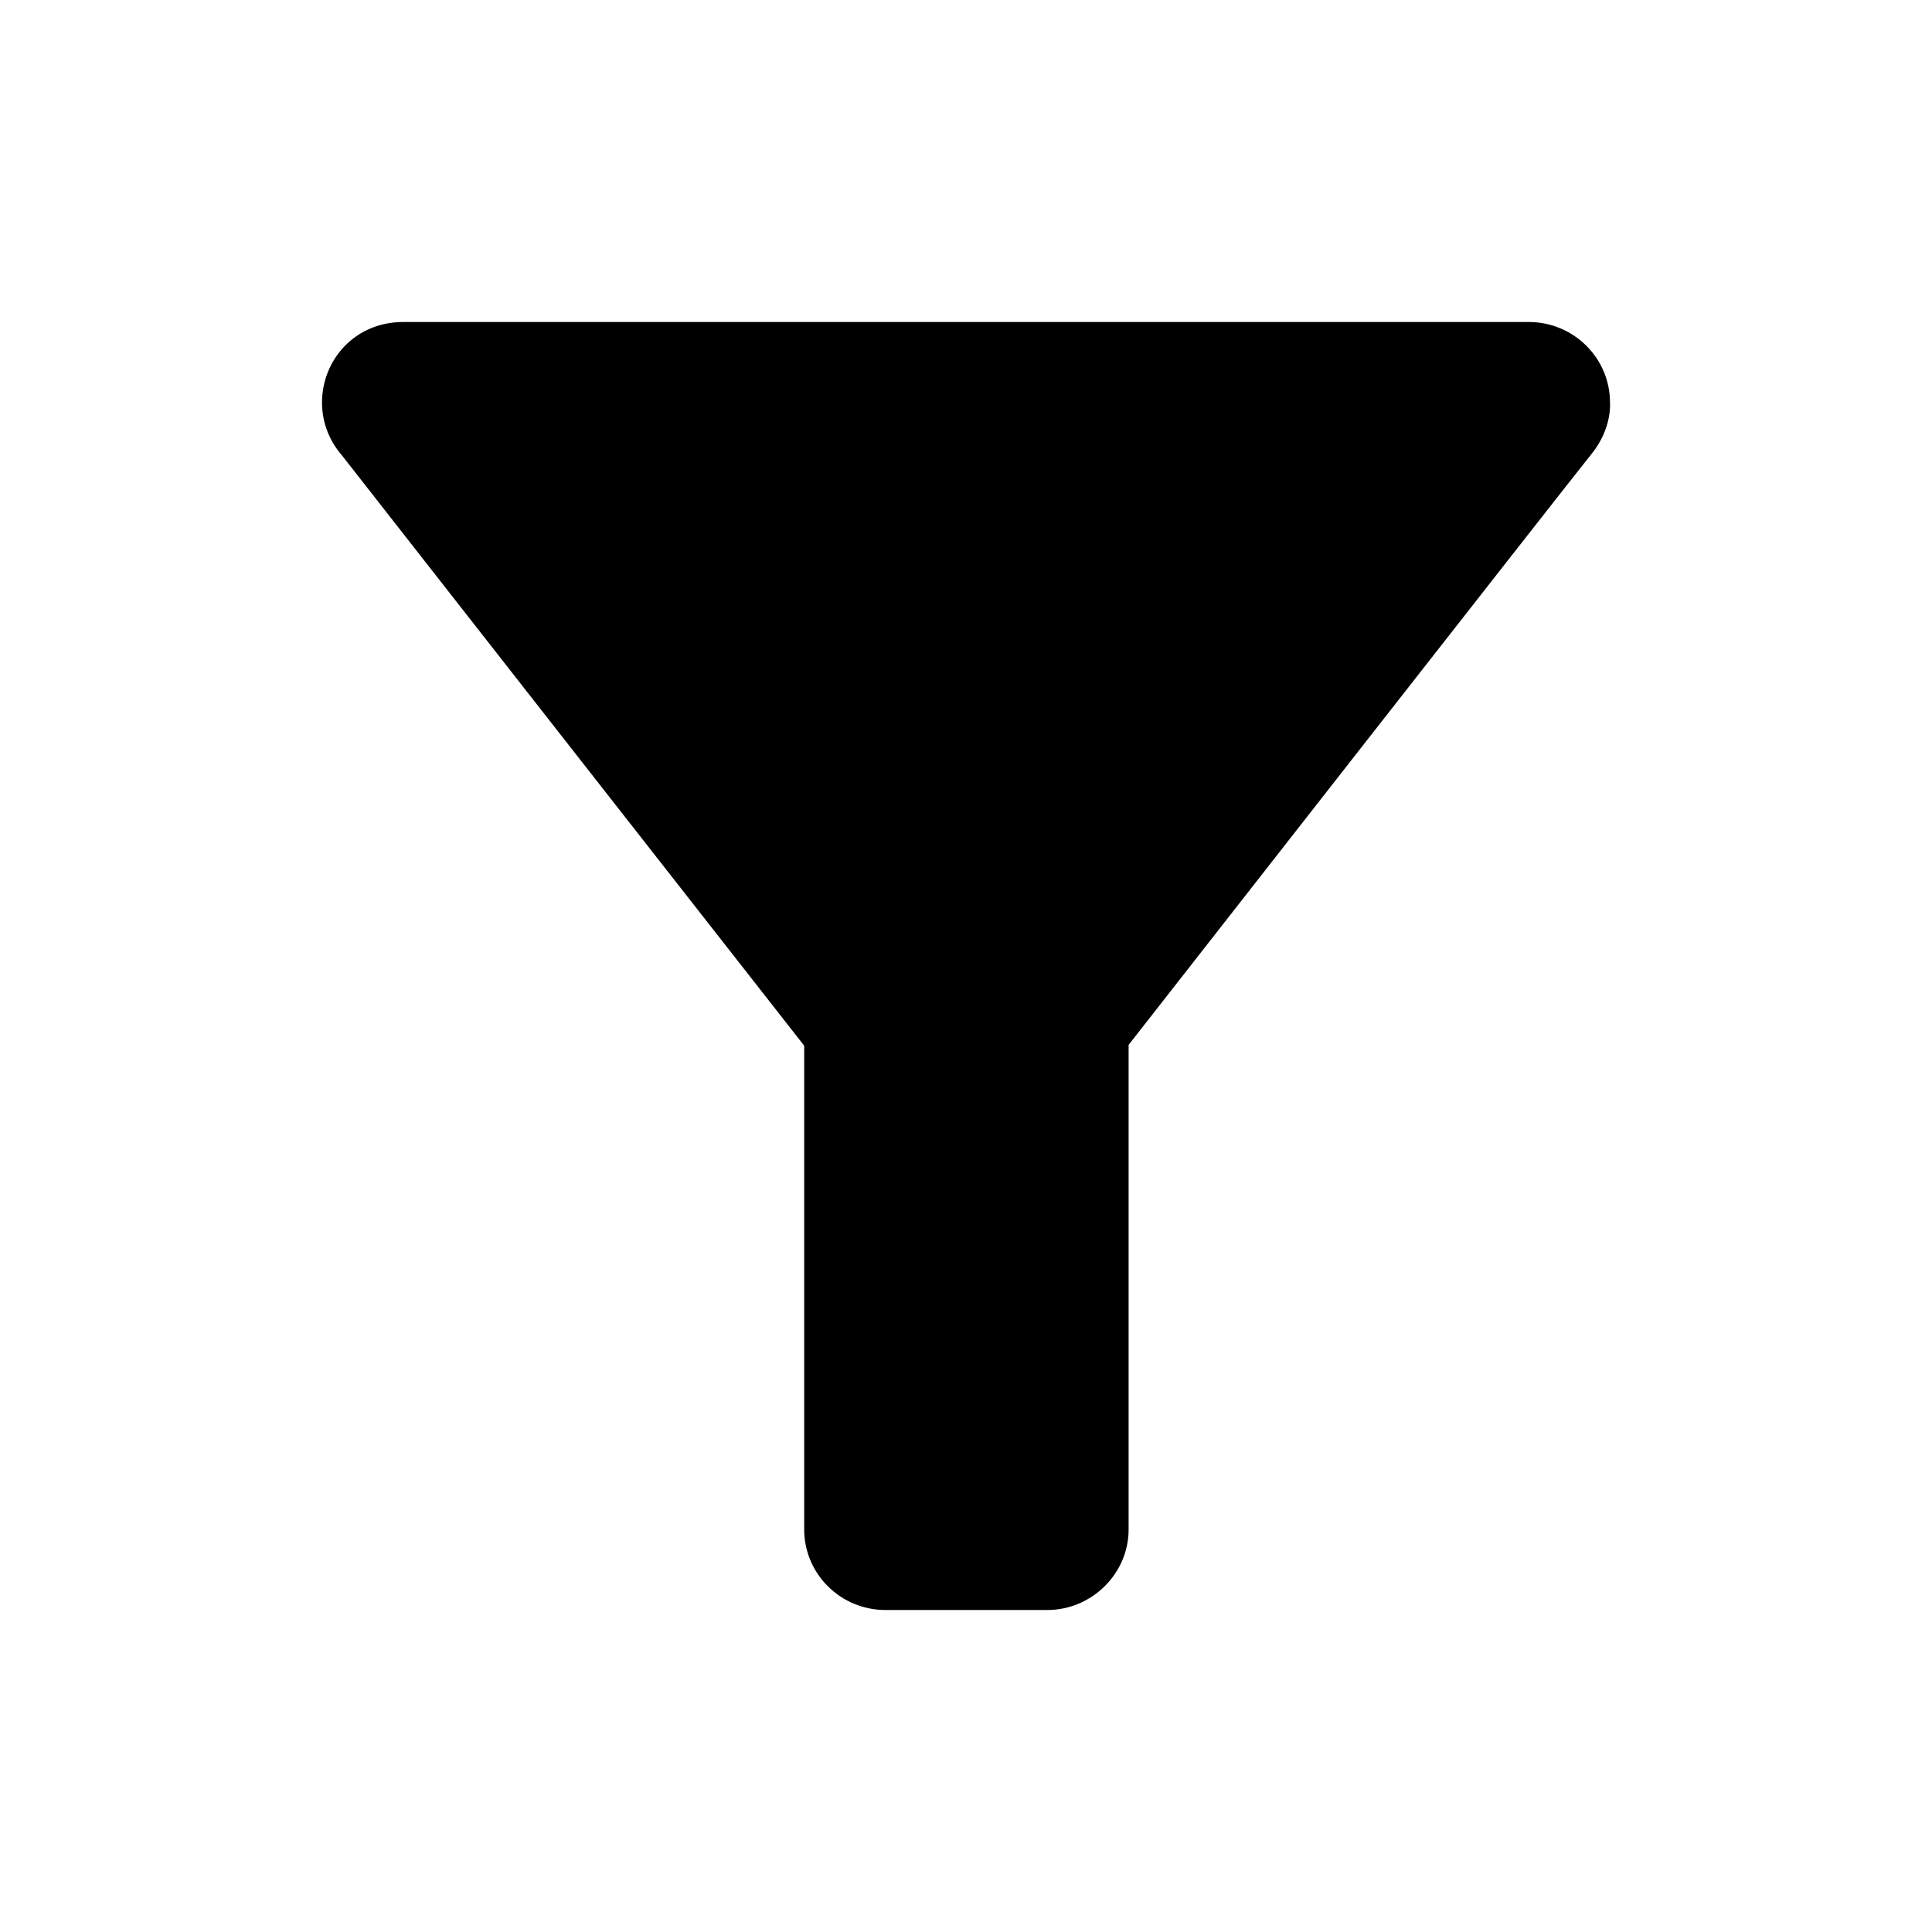 <svg stroke="currentColor" fill="currentColor" stroke-width="0" viewBox="0 0 24 24" height="1em" width="1em" xmlns="http://www.w3.org/2000/svg"><path fill="none" d="M0 0h24v24H0V0zM0 0h24m0 24H0"></path><path d="M4.25 5.66c.1.13 5.74 7.33 5.74 7.33V19c0 .55.45 1 1.01 1h2.01c.55 0 1.01-.45 1.01-1v-6.02s5.49-7.02 5.75-7.34C20.03 5.32 20 5 20 5c0-.55-.45-1-1.01-1H5.01C4.4 4 4 4.48 4 5c0 .2.06.44.25.66z"></path></svg>